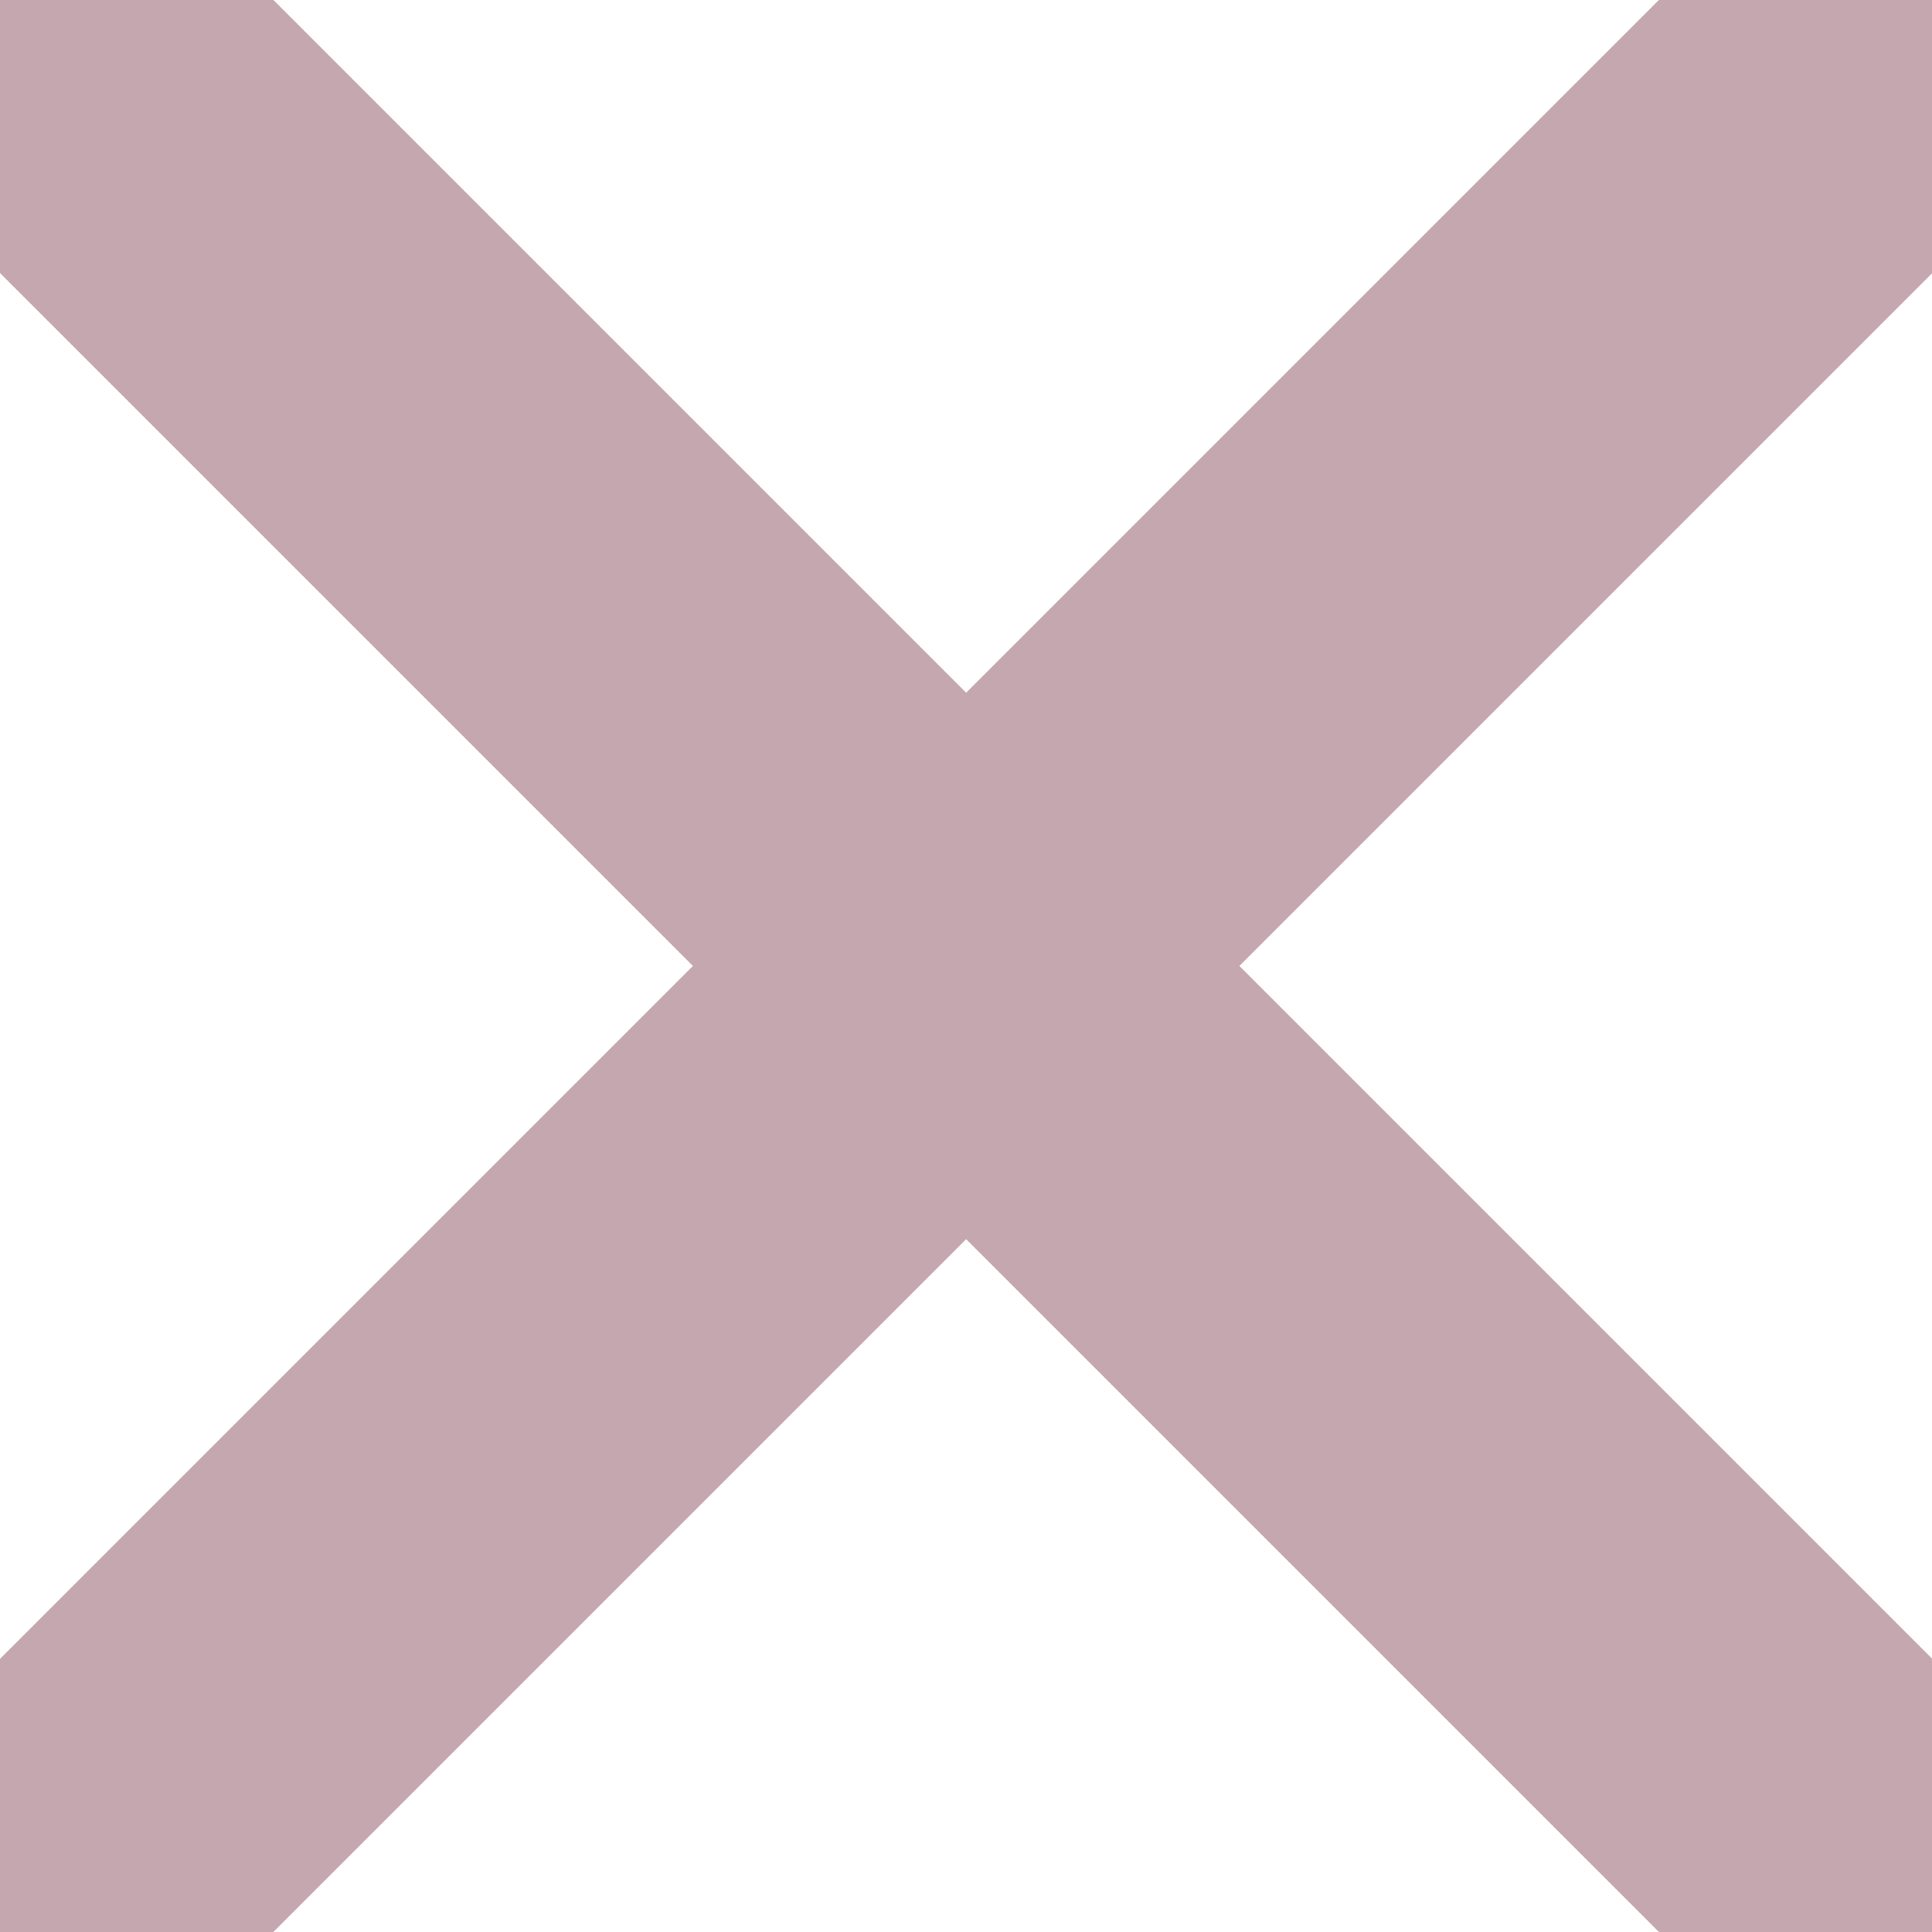 <svg width="20" height="20" viewBox="0 0 20 20" fill="none" xmlns="http://www.w3.org/2000/svg">
<path d="M0.835 0.833L19.168 19.166" stroke="#C5A7AF" stroke-width="4" stroke-linecap="round" stroke-linejoin="round"/>
<path d="M19.168 0.833L0.835 19.166" stroke="#C5A7AF" stroke-width="4" stroke-linecap="round" stroke-linejoin="round"/>
</svg>
